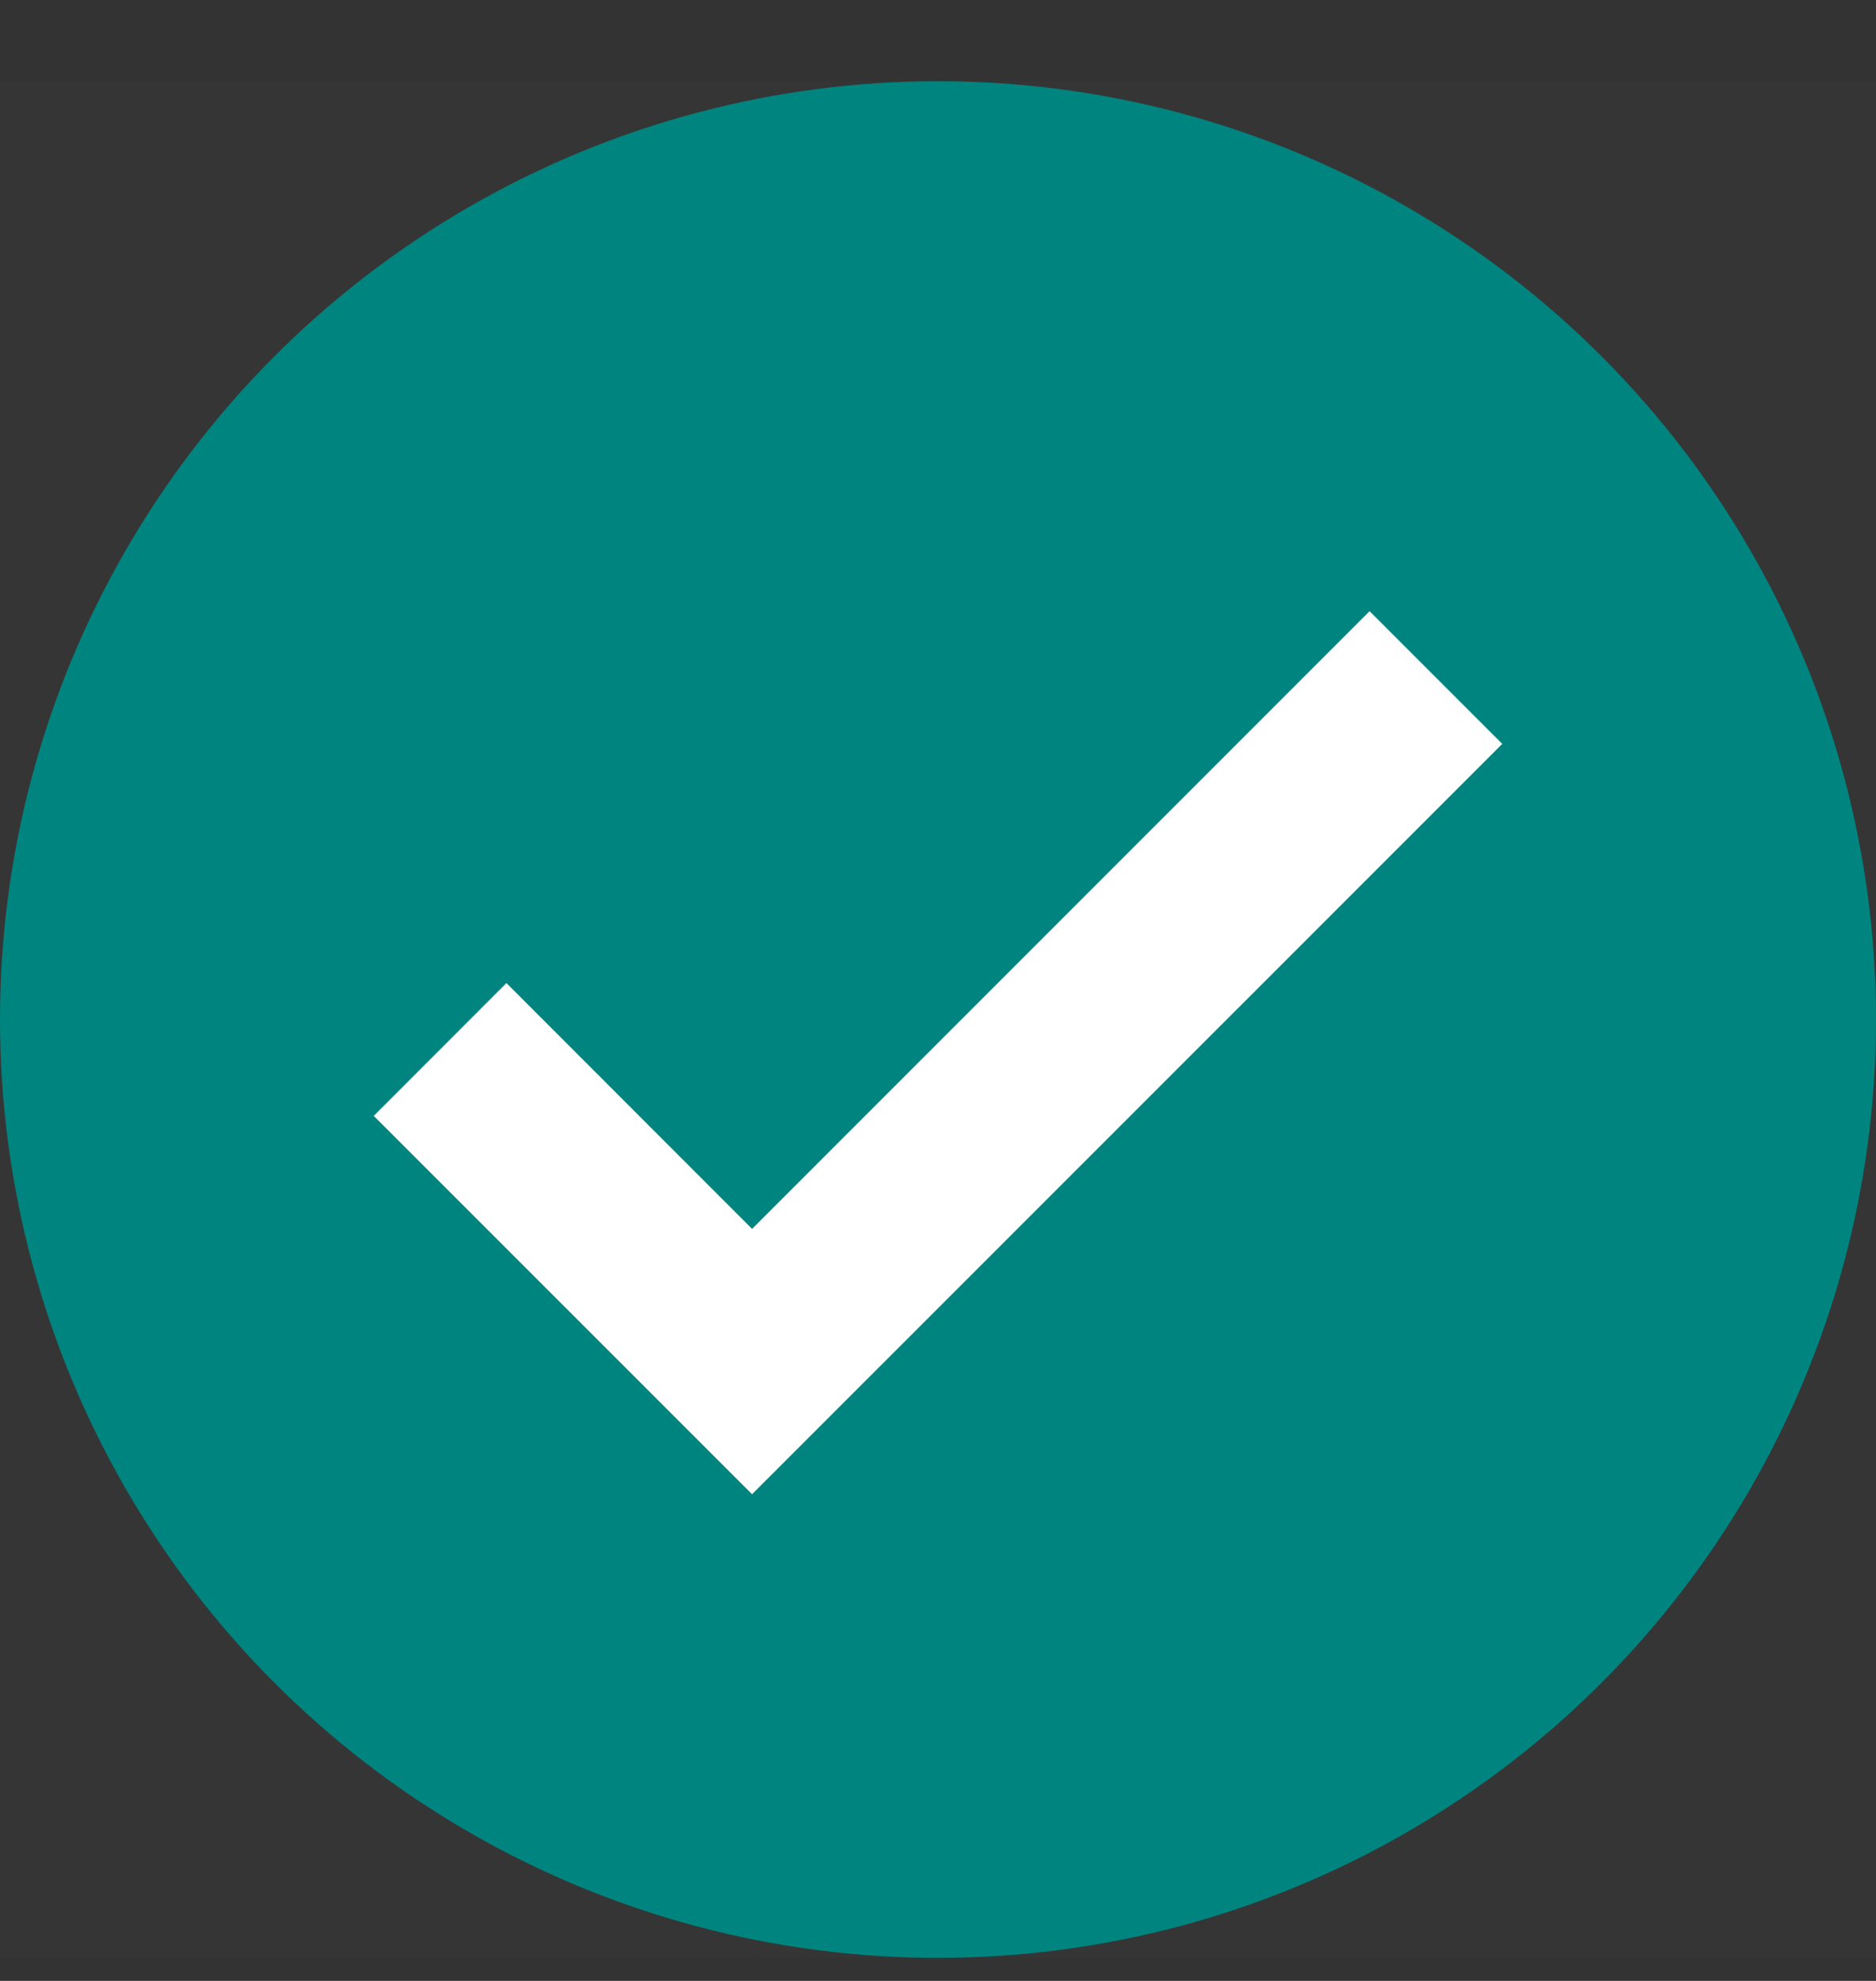 <svg width="18" height="19" viewBox="0 0 18 19" fill="none" xmlns="http://www.w3.org/2000/svg">
<rect x="0" y="0" width="18" height="19" fill="#333333" stroke="none"/>
<g id="bulletPoints">
<rect id="Container" opacity="0.01" y="0.779" width="18" height="18" fill="white"/>
<circle id="Oval" cx="9" cy="9.779" r="9" fill="#00847F"/>
<path id="Icon colour" fill-rule="evenodd" clip-rule="evenodd" d="M7.216 14.332L3.586 10.703L4.859 9.429L7.216 11.787L13.141 5.862L14.414 7.135L7.216 14.332Z" fill="white"/>
</g>
</svg>
